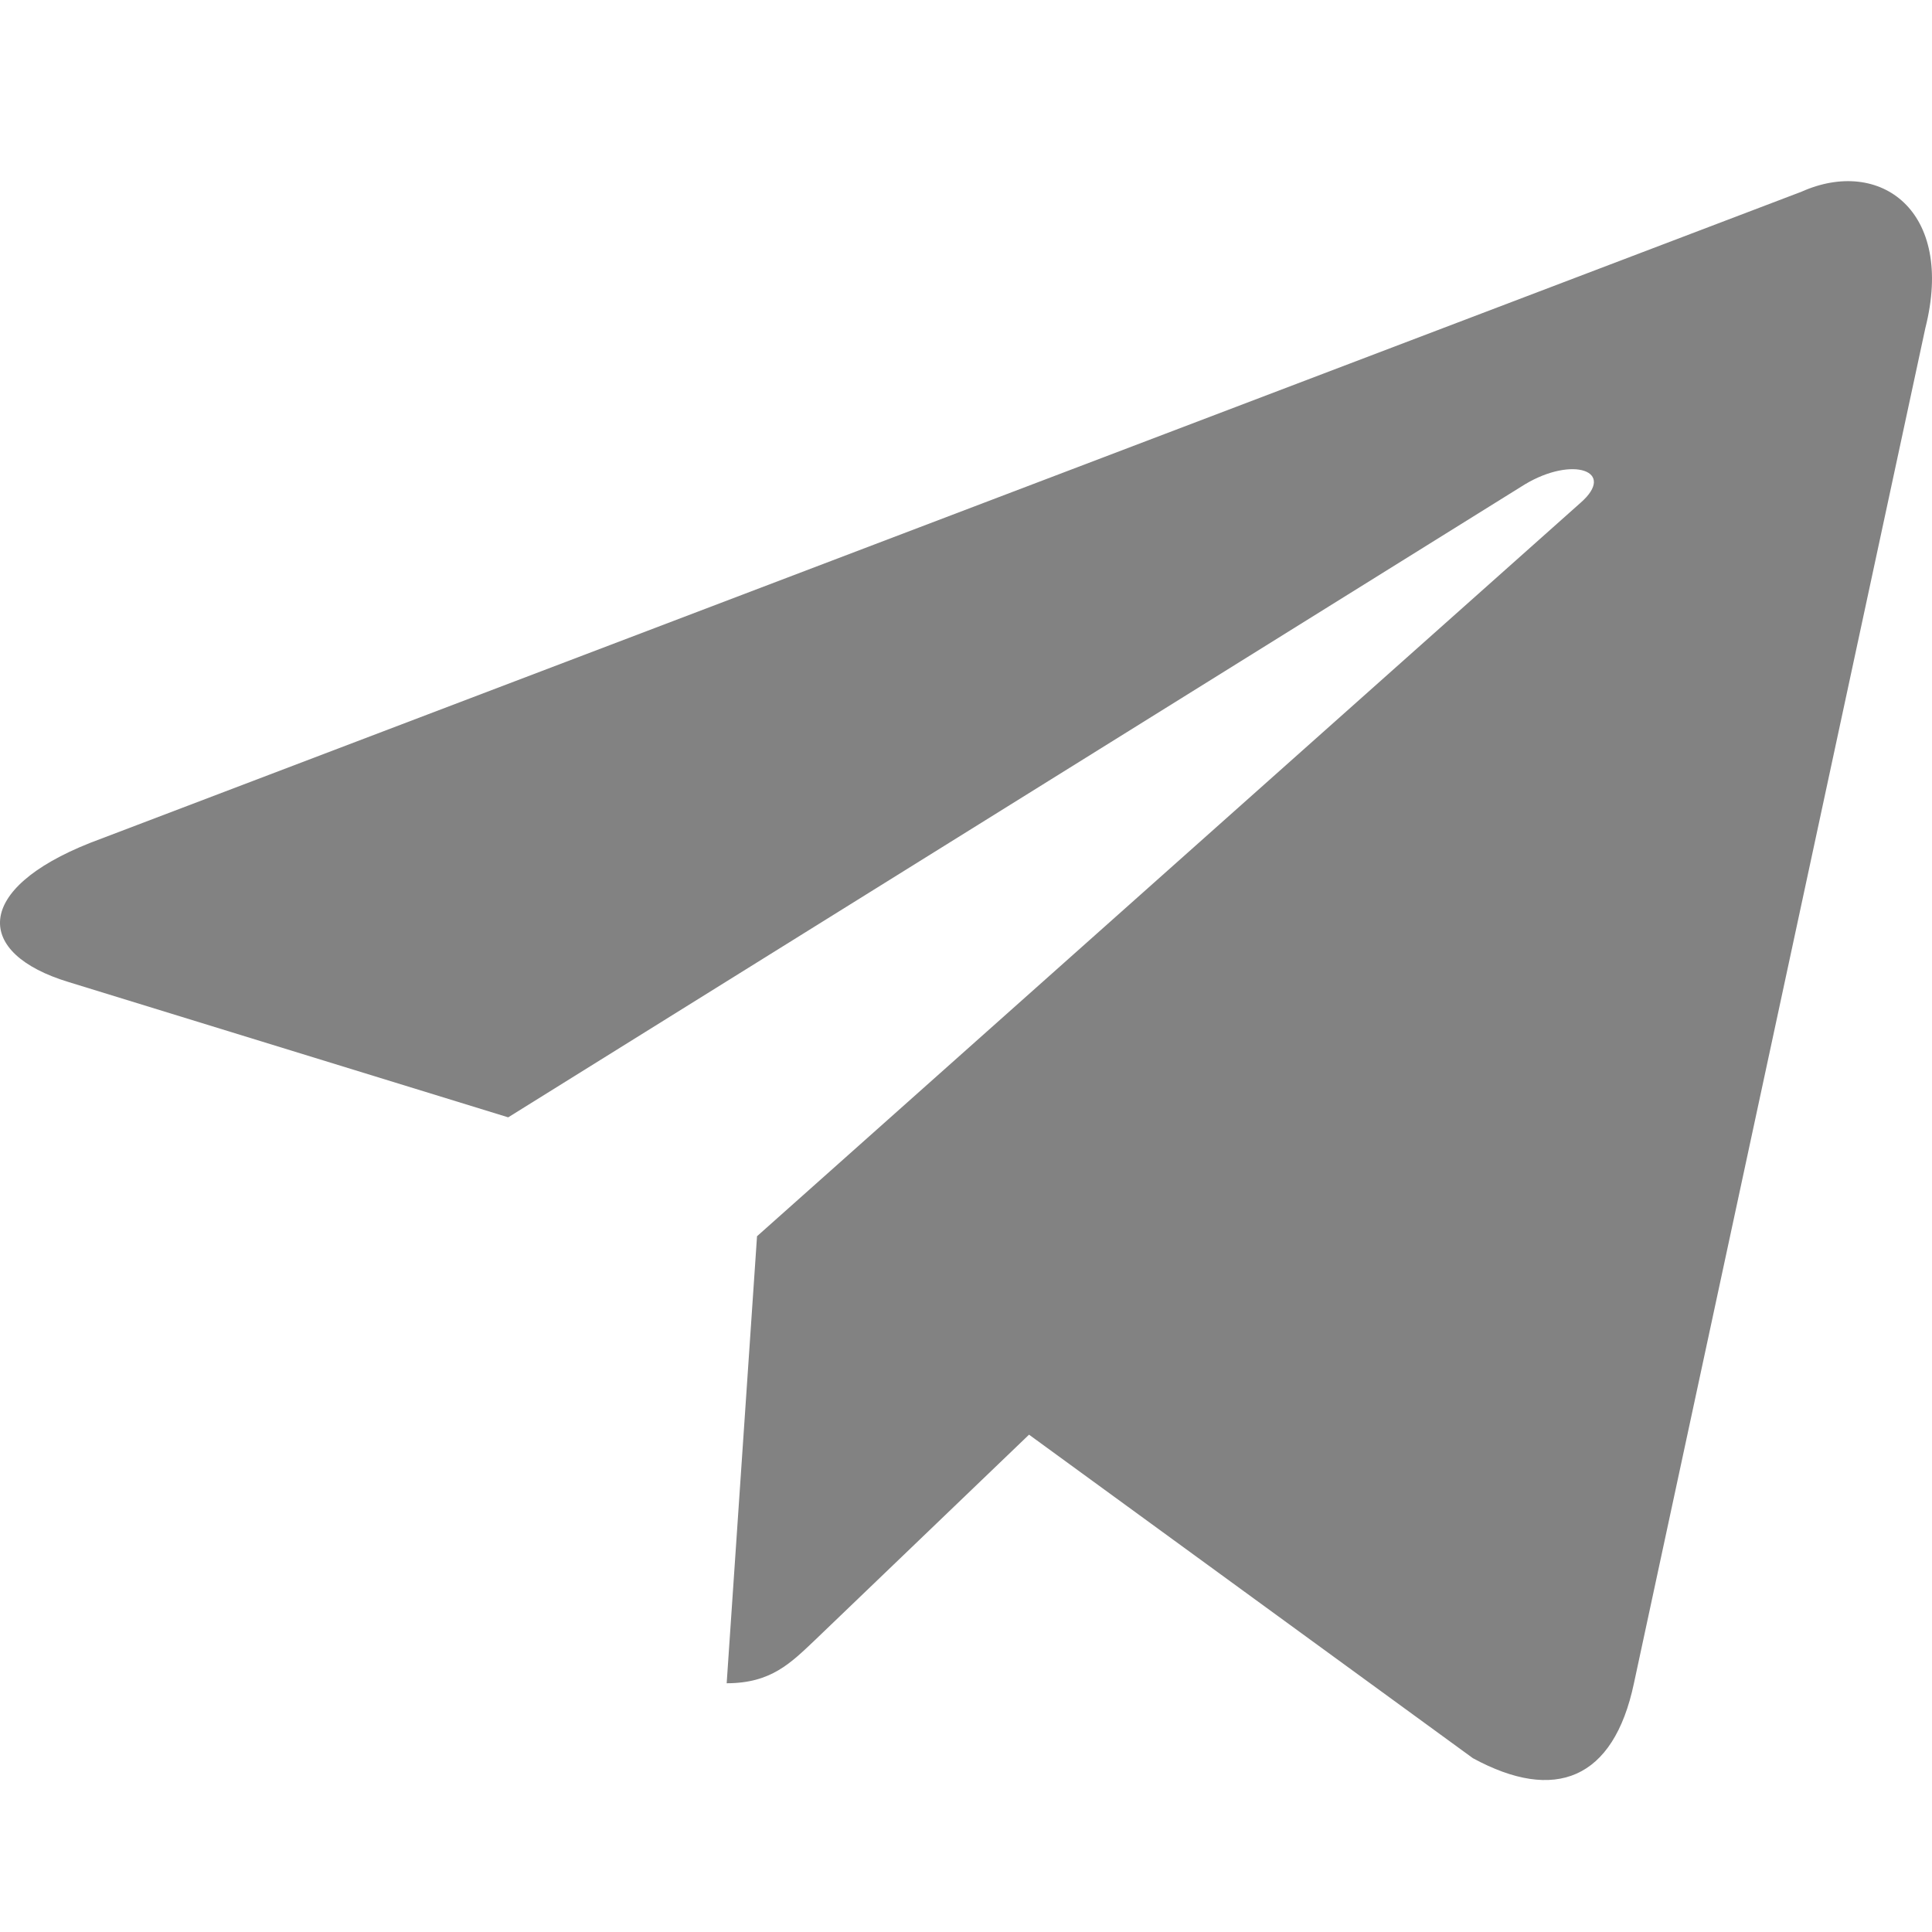 <svg width="24" height="24" viewBox="0 0 24 24" fill="none" xmlns="http://www.w3.org/2000/svg">
<path d="M22.38 2.381L1.121 10.47C-0.33 11.045 -0.322 11.844 0.854 12.2L6.313 13.88L18.941 6.018C19.538 5.659 20.084 5.852 19.635 6.245L9.404 15.357H9.401L9.404 15.358L9.027 20.91C9.579 20.91 9.822 20.66 10.132 20.366L12.783 17.822L18.297 21.841C19.314 22.394 20.044 22.11 20.297 20.912L23.917 4.077C24.288 2.611 23.35 1.948 22.38 2.381Z" fill="#828282"/>
</svg>